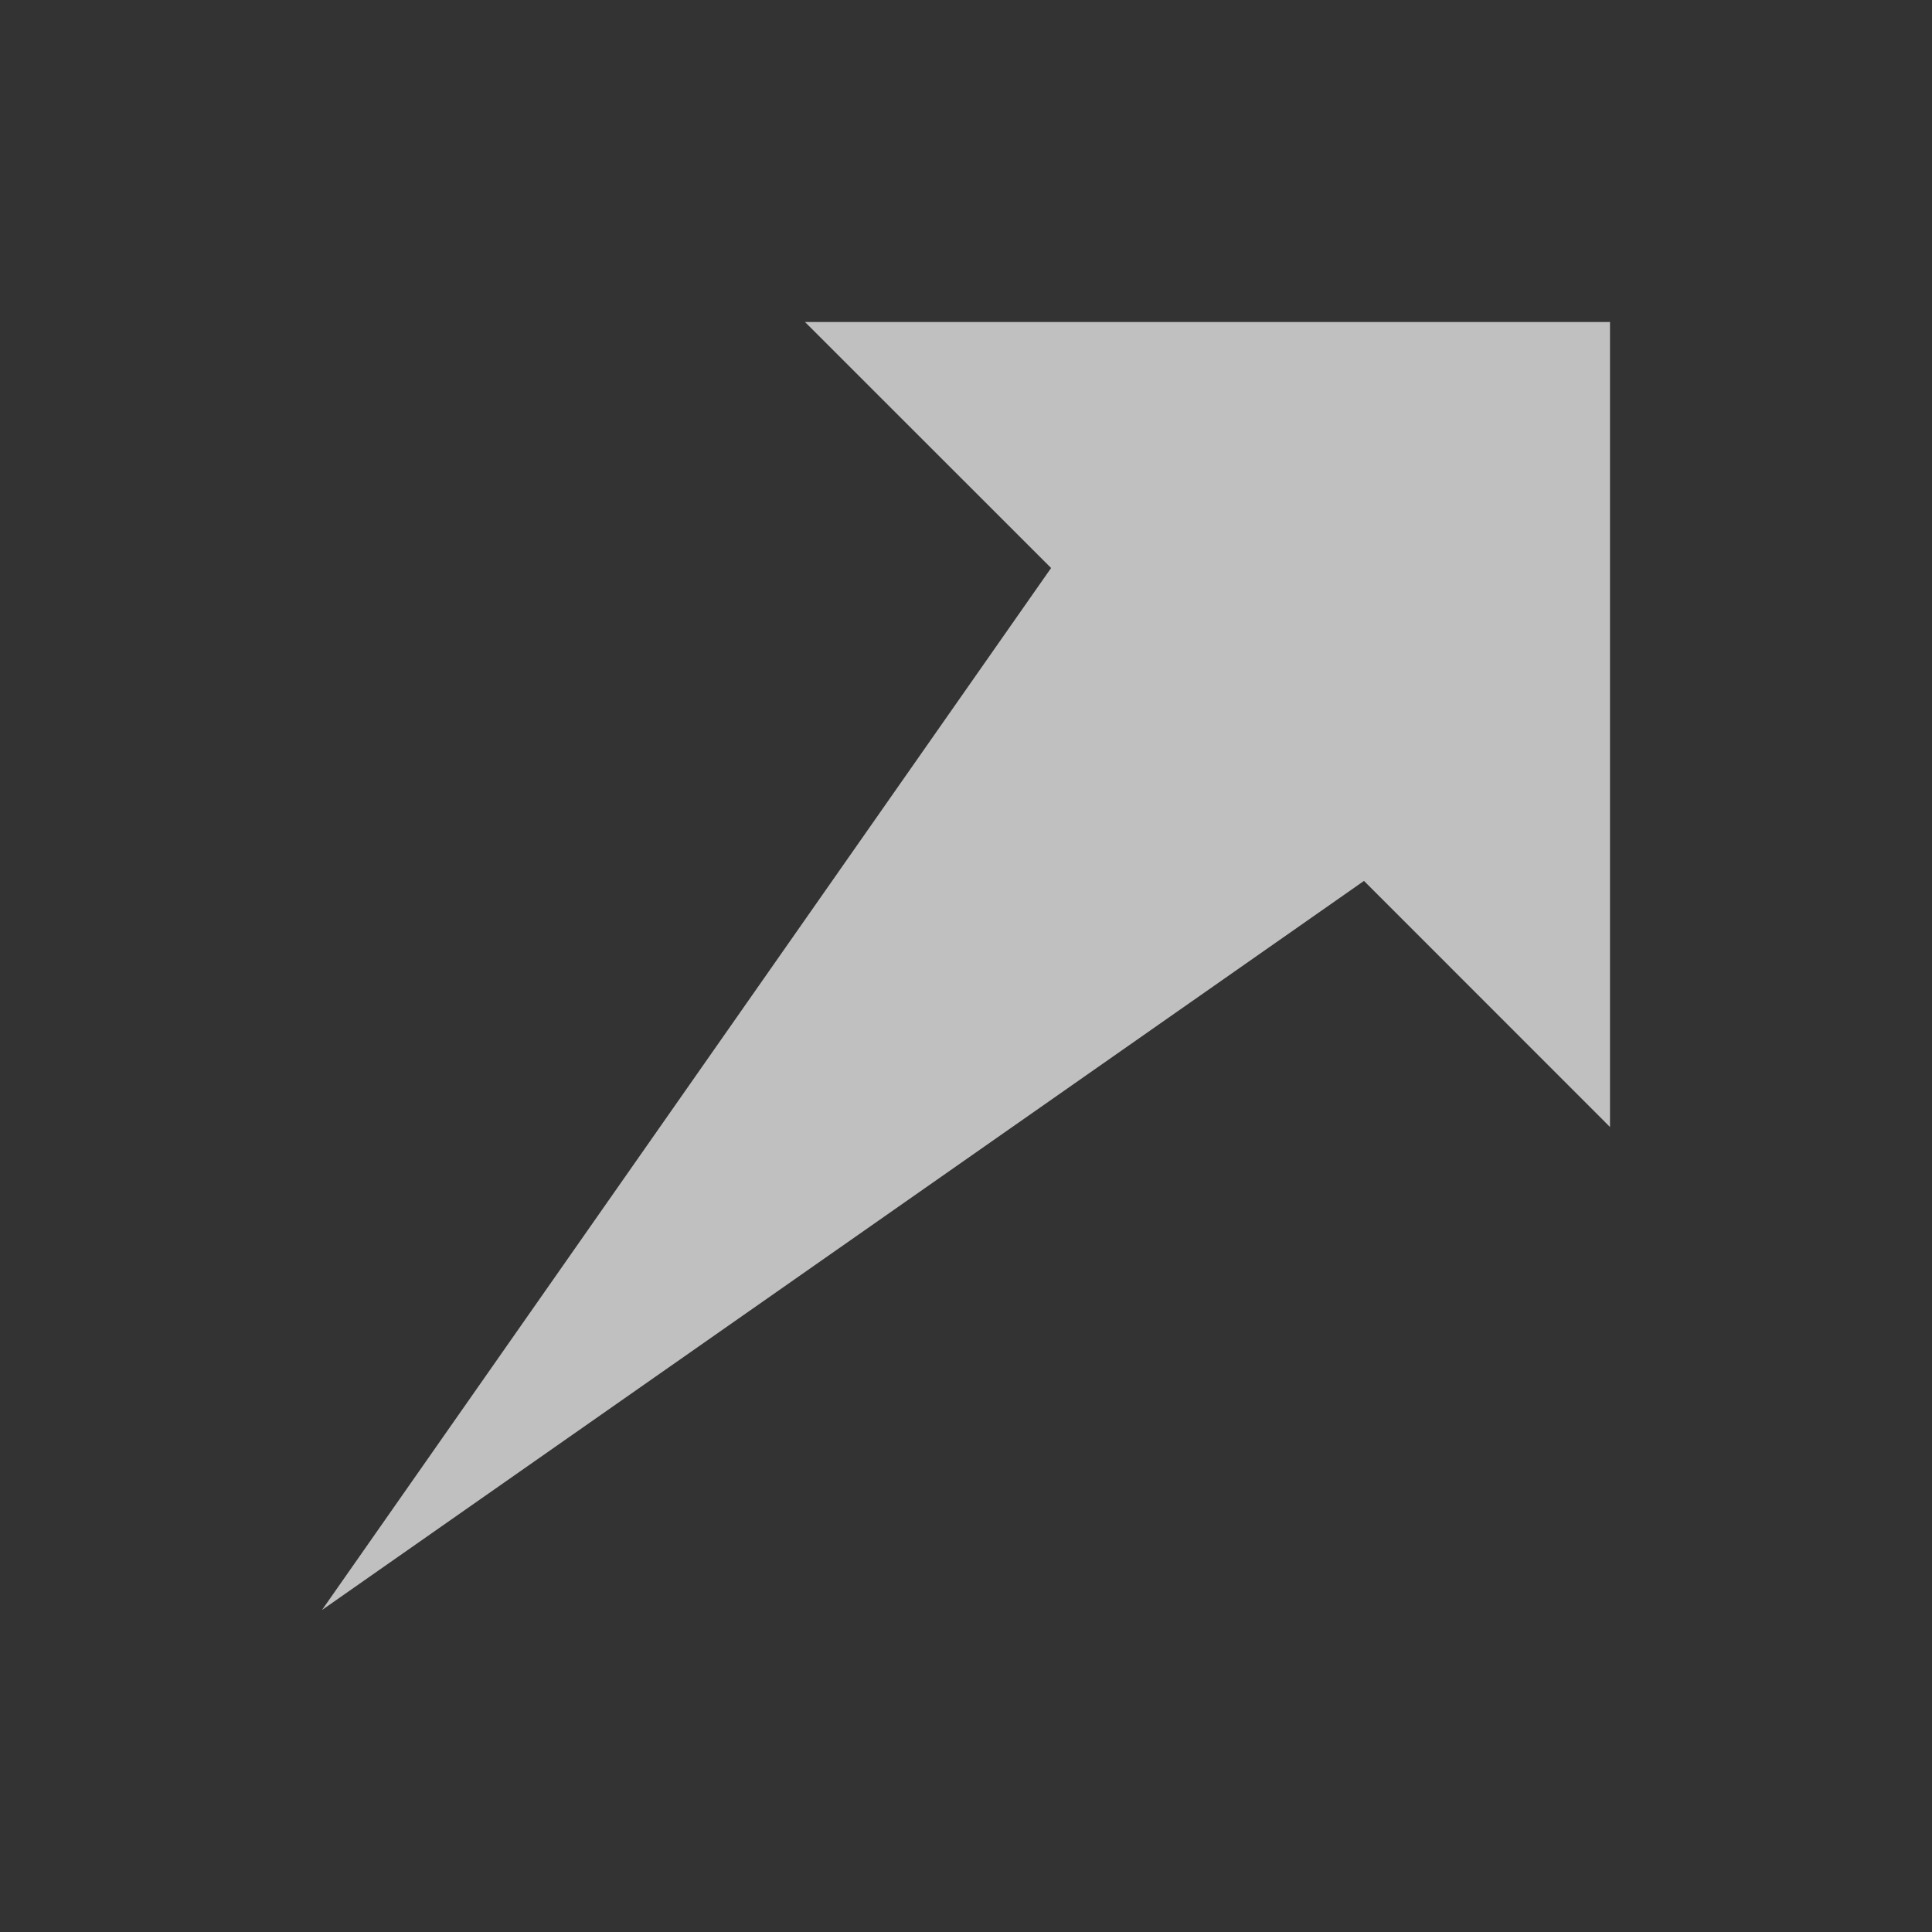 <svg xmlns="http://www.w3.org/2000/svg" viewBox="0 0 24 24">
    <rect x="0" y="0" width="24" height="24" fill="#333333" stroke="none"/>
    <path d="m547.571 761.934 9.057-12.944-3.057-3.056h10v10l-3.056-3.057-12.944 9.057" style="fill:currentColor;fill-opacity:1;stroke:none;color:#fdfdfd;opacity:.7" transform="translate(-543.571 -741.934)"/>
</svg>
